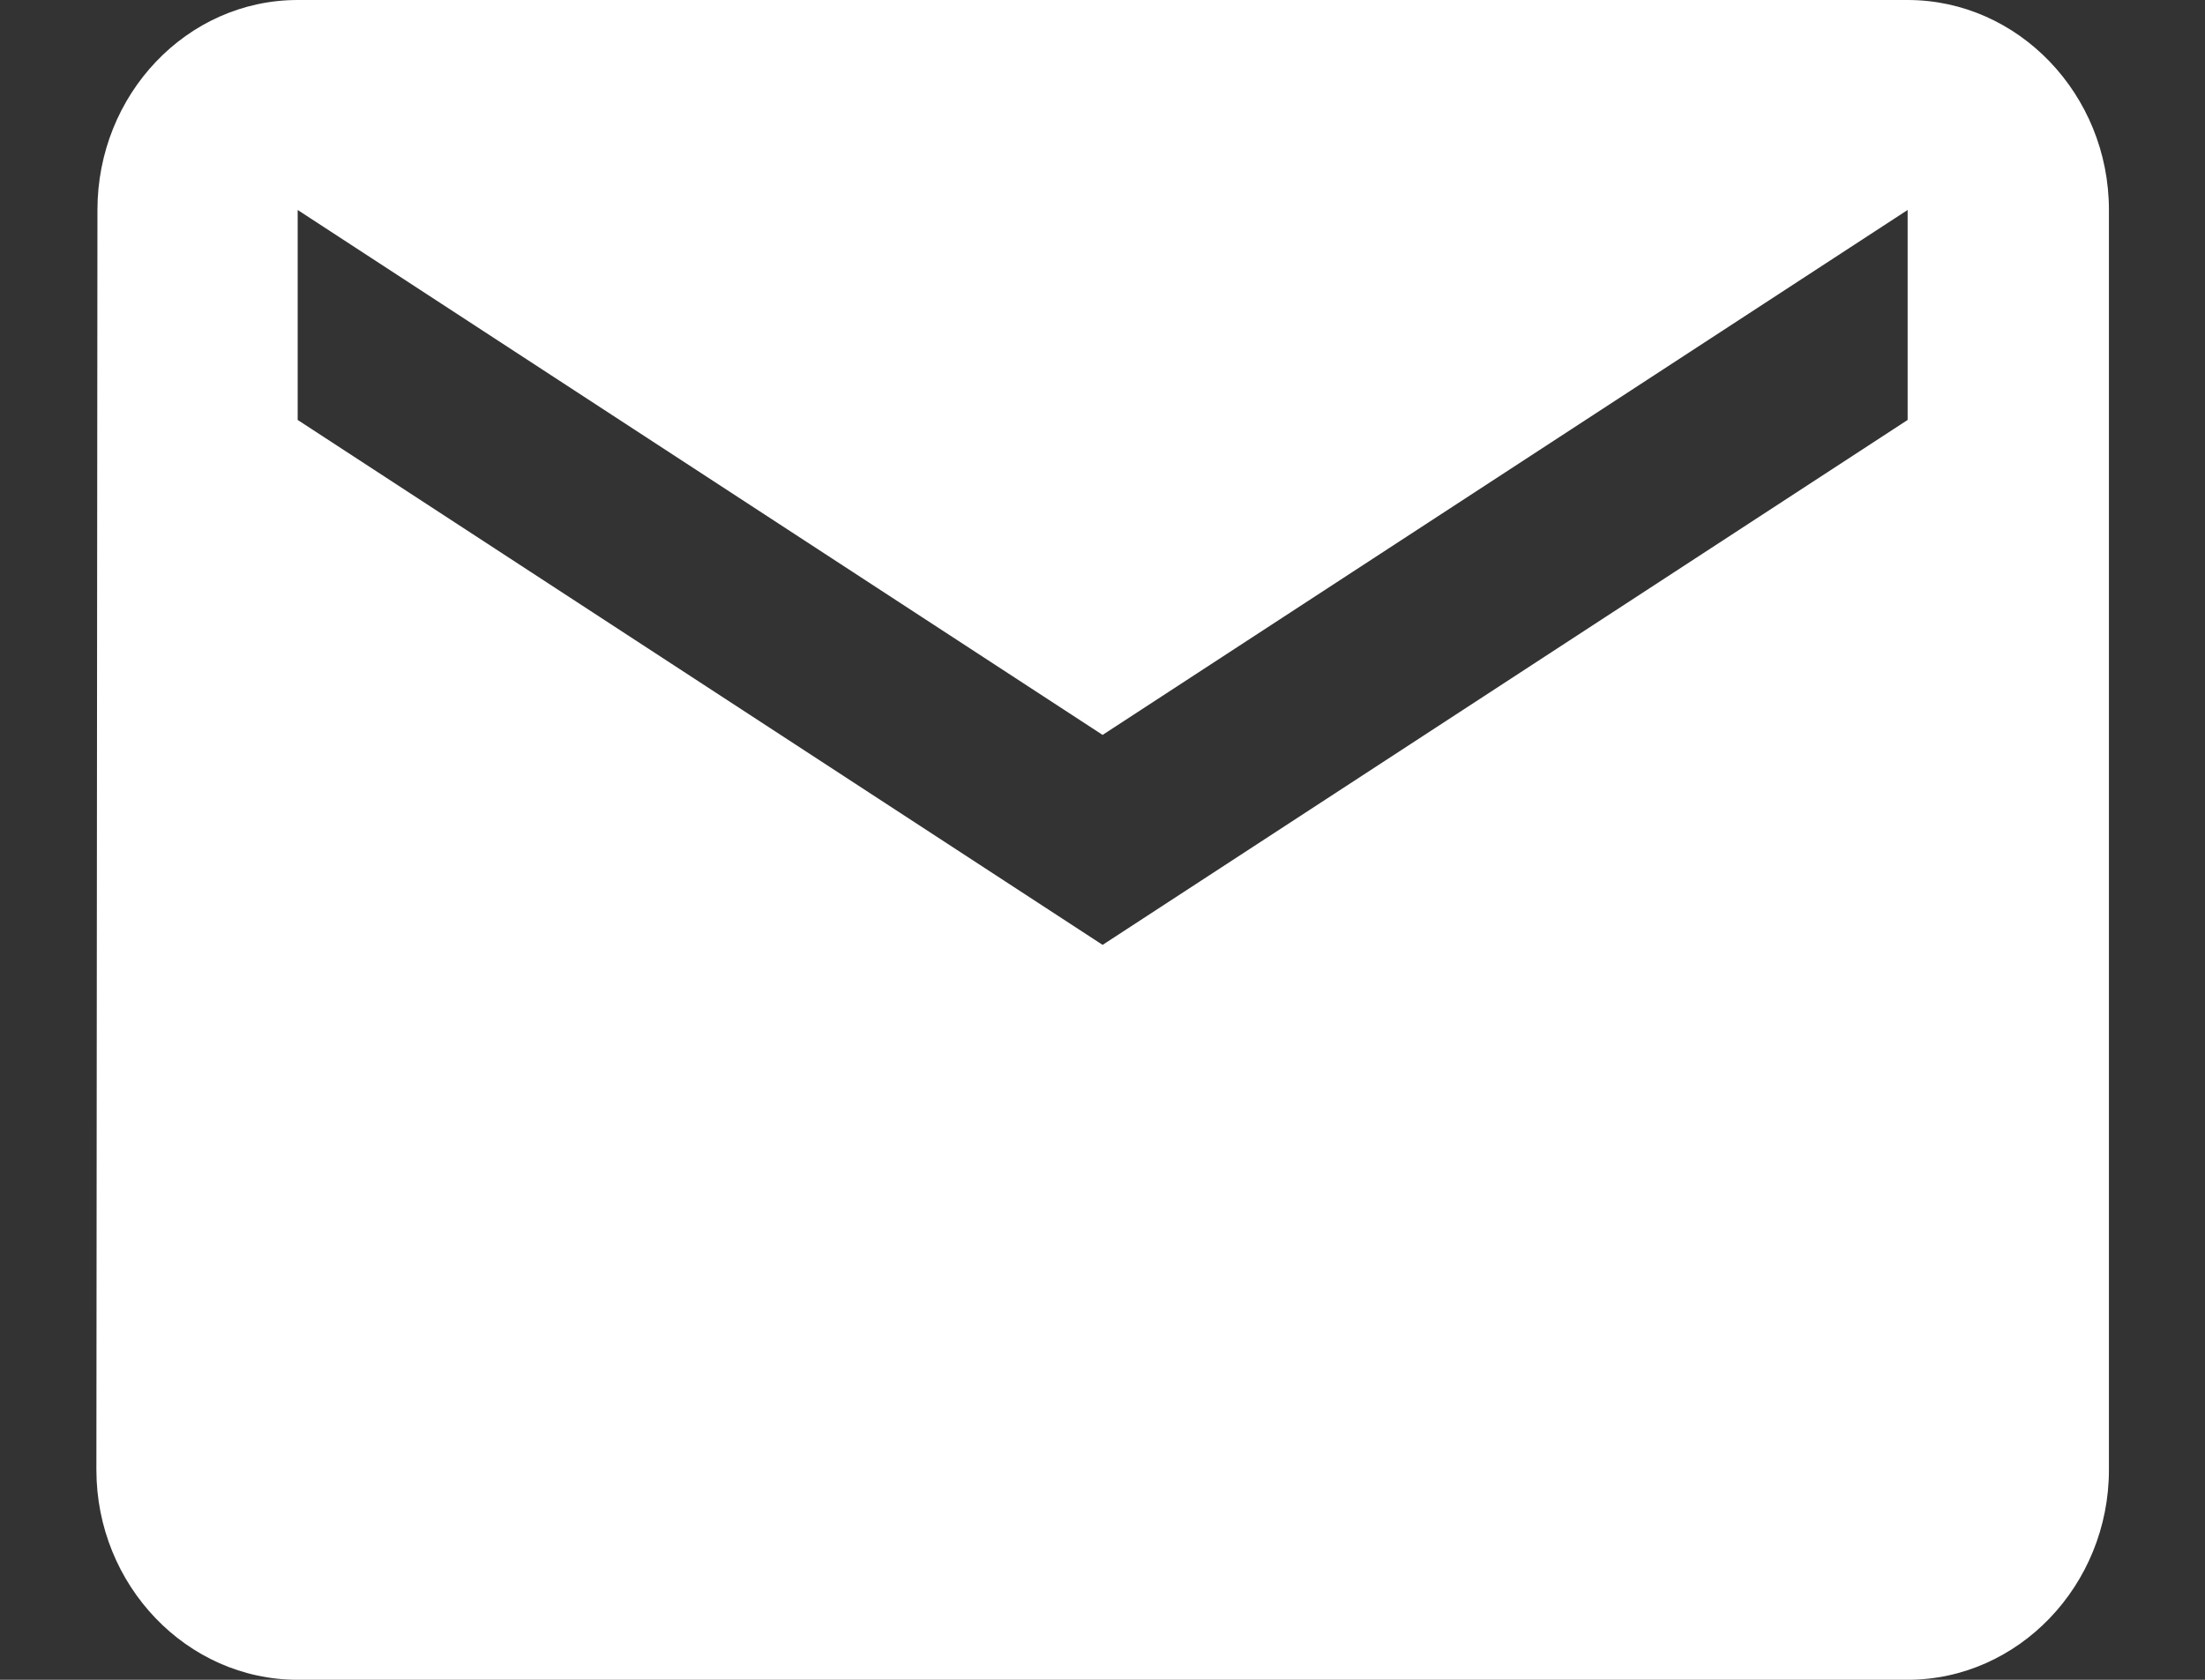 <svg width="21" height="16" viewBox="0 0 21 16" fill="none" xmlns="http://www.w3.org/2000/svg">
<rect x="0" y="0" width="21" height="16" fill="#333333" stroke="none"/>
<path d="M18.168 0H2.835C1.78 0 0.928 0.9 0.928 2L0.918 14C0.918 15.1 1.78 16 2.835 16H18.168C19.222 16 20.085 15.1 20.085 14V2C20.085 0.9 19.222 0 18.168 0ZM18.168 4L10.501 9L2.835 4V2L10.501 7L18.168 2V4Z" fill="white"/>
</svg>
